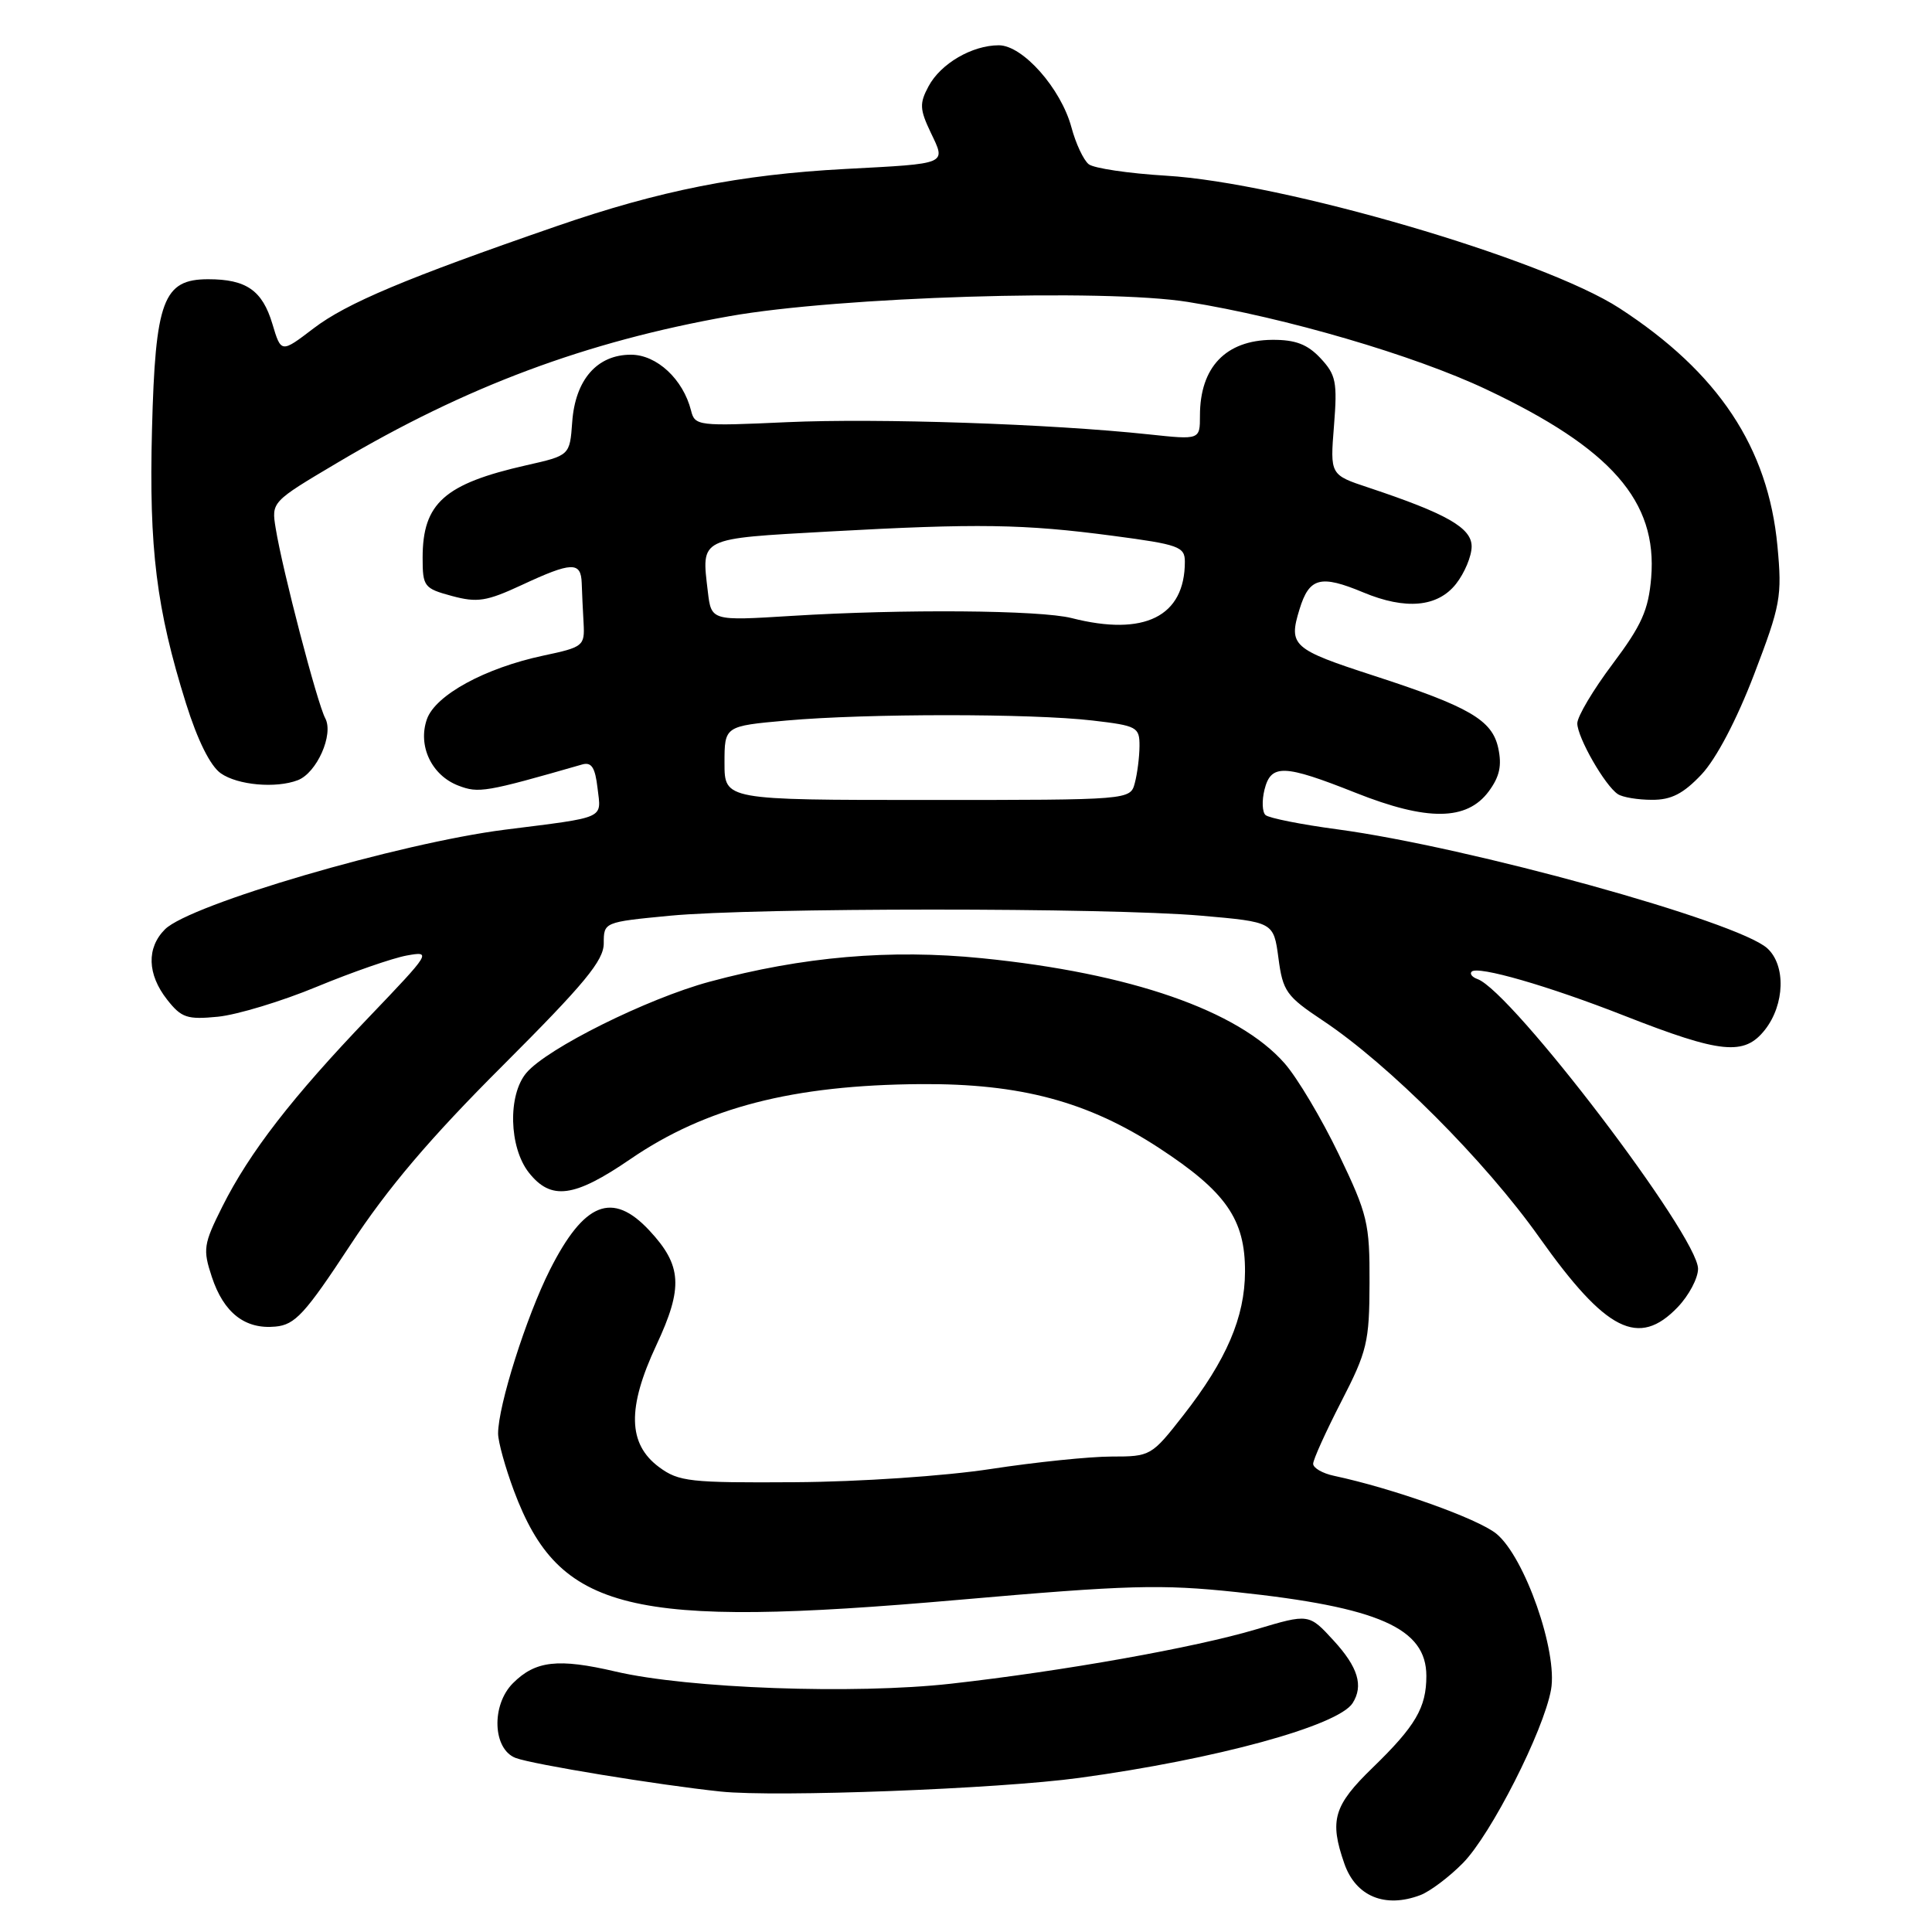 <?xml version="1.0" encoding="UTF-8" standalone="no"?>
<!DOCTYPE svg PUBLIC "-//W3C//DTD SVG 1.1//EN" "http://www.w3.org/Graphics/SVG/1.1/DTD/svg11.dtd" >
<svg xmlns="http://www.w3.org/2000/svg" xmlns:xlink="http://www.w3.org/1999/xlink" version="1.1" viewBox="0 0 256 256">
 <g >
 <path fill="currentColor"
d=" M 188.21 251.11 C 189.49 250.62 192.03 248.71 193.85 246.86 C 197.57 243.08 204.53 229.38 205.52 223.89 C 206.43 218.85 202.03 206.30 198.28 203.23 C 195.83 201.23 184.62 197.23 176.75 195.55 C 175.24 195.23 174.00 194.51 174.00 193.96 C 174.00 193.40 175.68 189.70 177.72 185.73 C 181.15 179.07 181.45 177.83 181.47 170.00 C 181.50 162.07 181.22 160.92 177.39 152.94 C 175.13 148.24 171.90 142.81 170.21 140.89 C 164.06 133.89 149.80 128.94 130.11 126.97 C 117.96 125.75 106.37 126.75 94.00 130.09 C 85.76 132.32 72.50 138.91 69.75 142.16 C 67.27 145.08 67.44 152.02 70.07 155.37 C 73.01 159.10 76.07 158.70 83.54 153.58 C 93.52 146.75 105.05 143.77 122.00 143.65 C 135.20 143.56 144.14 145.95 153.56 152.10 C 162.45 157.91 165.00 161.57 164.97 168.50 C 164.95 174.54 162.52 180.21 156.80 187.53 C 152.59 192.92 152.45 193.00 147.29 193.00 C 144.42 193.00 137.21 193.74 131.28 194.65 C 125.21 195.58 113.88 196.35 105.33 196.40 C 91.41 196.49 89.94 196.33 87.33 194.40 C 83.19 191.33 83.08 186.56 86.97 178.24 C 90.55 170.59 90.37 167.68 86.03 163.03 C 81.14 157.80 77.40 159.29 72.87 168.25 C 69.74 174.46 66.00 186.26 66.00 189.95 C 66.00 191.04 66.95 194.45 68.10 197.54 C 74.10 213.57 83.28 215.82 127.00 211.99 C 149.51 210.02 153.83 209.90 163.84 210.96 C 182.70 212.96 189.00 215.74 189.00 222.07 C 189.00 226.27 187.57 228.71 181.88 234.23 C 176.71 239.24 176.13 241.20 178.13 246.93 C 179.64 251.28 183.52 252.89 188.21 251.11 Z  M 143.00 235.58 C 161.09 233.12 177.31 228.68 179.23 225.67 C 180.69 223.37 179.95 220.91 176.72 217.39 C 173.44 213.81 173.44 213.81 166.47 215.89 C 158.32 218.32 140.87 221.43 126.00 223.10 C 113.21 224.53 91.19 223.74 81.57 221.49 C 73.95 219.71 70.95 220.05 67.97 223.03 C 65.07 225.93 65.28 231.78 68.33 232.94 C 70.58 233.79 87.22 236.52 95.50 237.39 C 102.81 238.16 132.35 237.04 143.00 235.58 Z  M 46.40 165.00 C 51.38 157.41 56.99 150.80 66.65 141.16 C 77.46 130.35 80.00 127.28 80.00 125.00 C 80.00 122.19 80.02 122.18 88.75 121.34 C 100.04 120.26 146.65 120.25 159.13 121.33 C 168.76 122.17 168.76 122.17 169.40 126.95 C 169.98 131.36 170.45 132.01 175.27 135.22 C 183.99 141.01 196.78 153.81 203.98 163.98 C 212.82 176.44 217.13 178.61 222.31 173.20 C 223.79 171.65 225.00 169.37 225.00 168.12 C 225.00 163.78 200.31 131.35 195.77 129.73 C 195.07 129.48 194.72 129.04 195.00 128.75 C 195.79 127.93 205.16 130.63 215.24 134.59 C 228.06 139.62 231.13 139.92 233.86 136.46 C 236.50 133.10 236.65 127.90 234.17 125.65 C 230.22 122.08 194.65 112.24 177.20 109.89 C 172.41 109.25 168.14 108.40 167.69 108.00 C 167.25 107.61 167.19 106.10 167.55 104.64 C 168.41 101.21 170.11 101.27 179.63 105.05 C 189.12 108.82 194.36 108.77 197.26 104.87 C 198.71 102.91 199.03 101.44 198.52 99.10 C 197.71 95.39 194.66 93.63 182.00 89.52 C 171.25 86.03 170.71 85.55 172.19 80.74 C 173.48 76.52 174.97 76.13 180.65 78.50 C 186.26 80.84 190.50 80.45 192.93 77.37 C 194.07 75.92 195.00 73.69 195.00 72.41 C 195.00 69.94 191.70 68.06 181.34 64.61 C 176.24 62.92 176.24 62.92 176.76 56.42 C 177.22 50.61 177.03 49.67 174.97 47.46 C 173.23 45.61 171.64 45.01 168.58 45.03 C 162.41 45.08 159.00 48.66 159.00 55.07 C 159.00 58.28 159.00 58.28 152.25 57.56 C 139.15 56.16 116.36 55.40 104.29 55.94 C 92.52 56.48 92.07 56.43 91.57 54.41 C 90.52 50.25 87.03 47.00 83.60 47.00 C 79.11 47.00 76.22 50.32 75.82 55.93 C 75.50 60.35 75.50 60.35 69.74 61.65 C 58.88 64.11 56.00 66.68 56.00 73.90 C 56.00 77.73 56.19 77.97 59.88 78.97 C 63.25 79.88 64.48 79.68 69.13 77.52 C 75.76 74.43 76.98 74.39 77.08 77.25 C 77.12 78.49 77.23 80.90 77.33 82.60 C 77.49 85.59 77.29 85.75 72.00 86.87 C 64.25 88.52 57.70 92.10 56.57 95.29 C 55.33 98.81 57.18 102.74 60.74 104.10 C 63.42 105.13 64.33 104.98 77.13 101.30 C 78.38 100.94 78.86 101.68 79.18 104.45 C 79.67 108.57 80.44 108.23 66.89 109.94 C 52.90 111.72 25.16 119.84 21.86 123.14 C 19.40 125.60 19.51 129.10 22.14 132.45 C 24.04 134.87 24.79 135.12 28.89 134.72 C 31.43 134.46 37.33 132.68 42.00 130.74 C 46.67 128.81 52.03 126.95 53.90 126.61 C 57.21 126.01 57.10 126.19 48.90 134.76 C 38.74 145.36 33.05 152.71 29.46 159.88 C 26.96 164.87 26.86 165.54 28.07 169.20 C 29.64 173.96 32.47 176.17 36.50 175.78 C 39.10 175.54 40.42 174.10 46.40 165.00 Z  M 225.46 102.62 C 227.41 100.54 230.11 95.41 232.42 89.38 C 235.94 80.17 236.15 79.06 235.52 72.35 C 234.29 59.29 227.69 49.35 214.59 40.84 C 204.53 34.30 169.95 24.19 154.50 23.28 C 149.55 22.98 144.94 22.30 144.26 21.76 C 143.57 21.21 142.54 19.01 141.97 16.87 C 140.58 11.72 135.52 6.00 132.35 6.00 C 128.81 6.00 124.64 8.43 123.04 11.43 C 121.82 13.70 121.86 14.48 123.32 17.55 C 125.36 21.82 125.74 21.66 111.99 22.39 C 98.07 23.13 87.40 25.25 73.75 29.97 C 53.75 36.88 45.93 40.17 41.55 43.51 C 37.25 46.79 37.25 46.79 36.09 42.91 C 34.76 38.48 32.64 37.00 27.59 37.00 C 21.62 37.00 20.58 39.78 20.14 56.93 C 19.73 72.71 20.72 80.68 24.65 93.22 C 26.18 98.10 27.87 101.50 29.26 102.47 C 31.50 104.04 36.56 104.49 39.46 103.38 C 41.98 102.41 44.24 97.32 43.10 95.18 C 42.03 93.19 37.42 75.52 36.53 70.00 C 35.96 66.51 35.97 66.49 44.73 61.30 C 61.71 51.22 77.63 45.27 96.64 41.90 C 111.14 39.32 146.31 38.23 157.41 40.01 C 170.31 42.08 187.37 47.07 196.91 51.58 C 213.51 59.42 219.63 66.41 218.79 76.55 C 218.43 80.84 217.53 82.85 213.68 87.98 C 211.11 91.40 209.00 94.94 209.00 95.85 C 209.01 97.72 212.67 104.12 214.38 105.23 C 214.99 105.64 217.02 105.98 218.88 105.98 C 221.44 106.00 223.04 105.18 225.46 102.62 Z  M 96.00 101.10 C 96.00 96.21 96.00 96.21 104.25 95.47 C 114.84 94.53 136.70 94.53 144.75 95.47 C 150.67 96.16 151.00 96.34 150.99 98.85 C 150.98 100.31 150.70 102.51 150.37 103.75 C 149.77 106.00 149.77 106.00 122.88 106.00 C 96.00 106.00 96.00 106.00 96.00 101.10 Z  M 142.00 81.90 C 137.83 80.84 119.67 80.69 104.88 81.61 C 94.25 82.27 94.25 82.27 93.79 78.38 C 92.94 71.17 92.49 71.40 109.83 70.43 C 129.55 69.34 135.63 69.43 147.49 71.00 C 156.20 72.15 157.00 72.44 157.00 74.43 C 157.00 81.69 151.64 84.36 142.00 81.90 Z "/>
</g>
</svg>